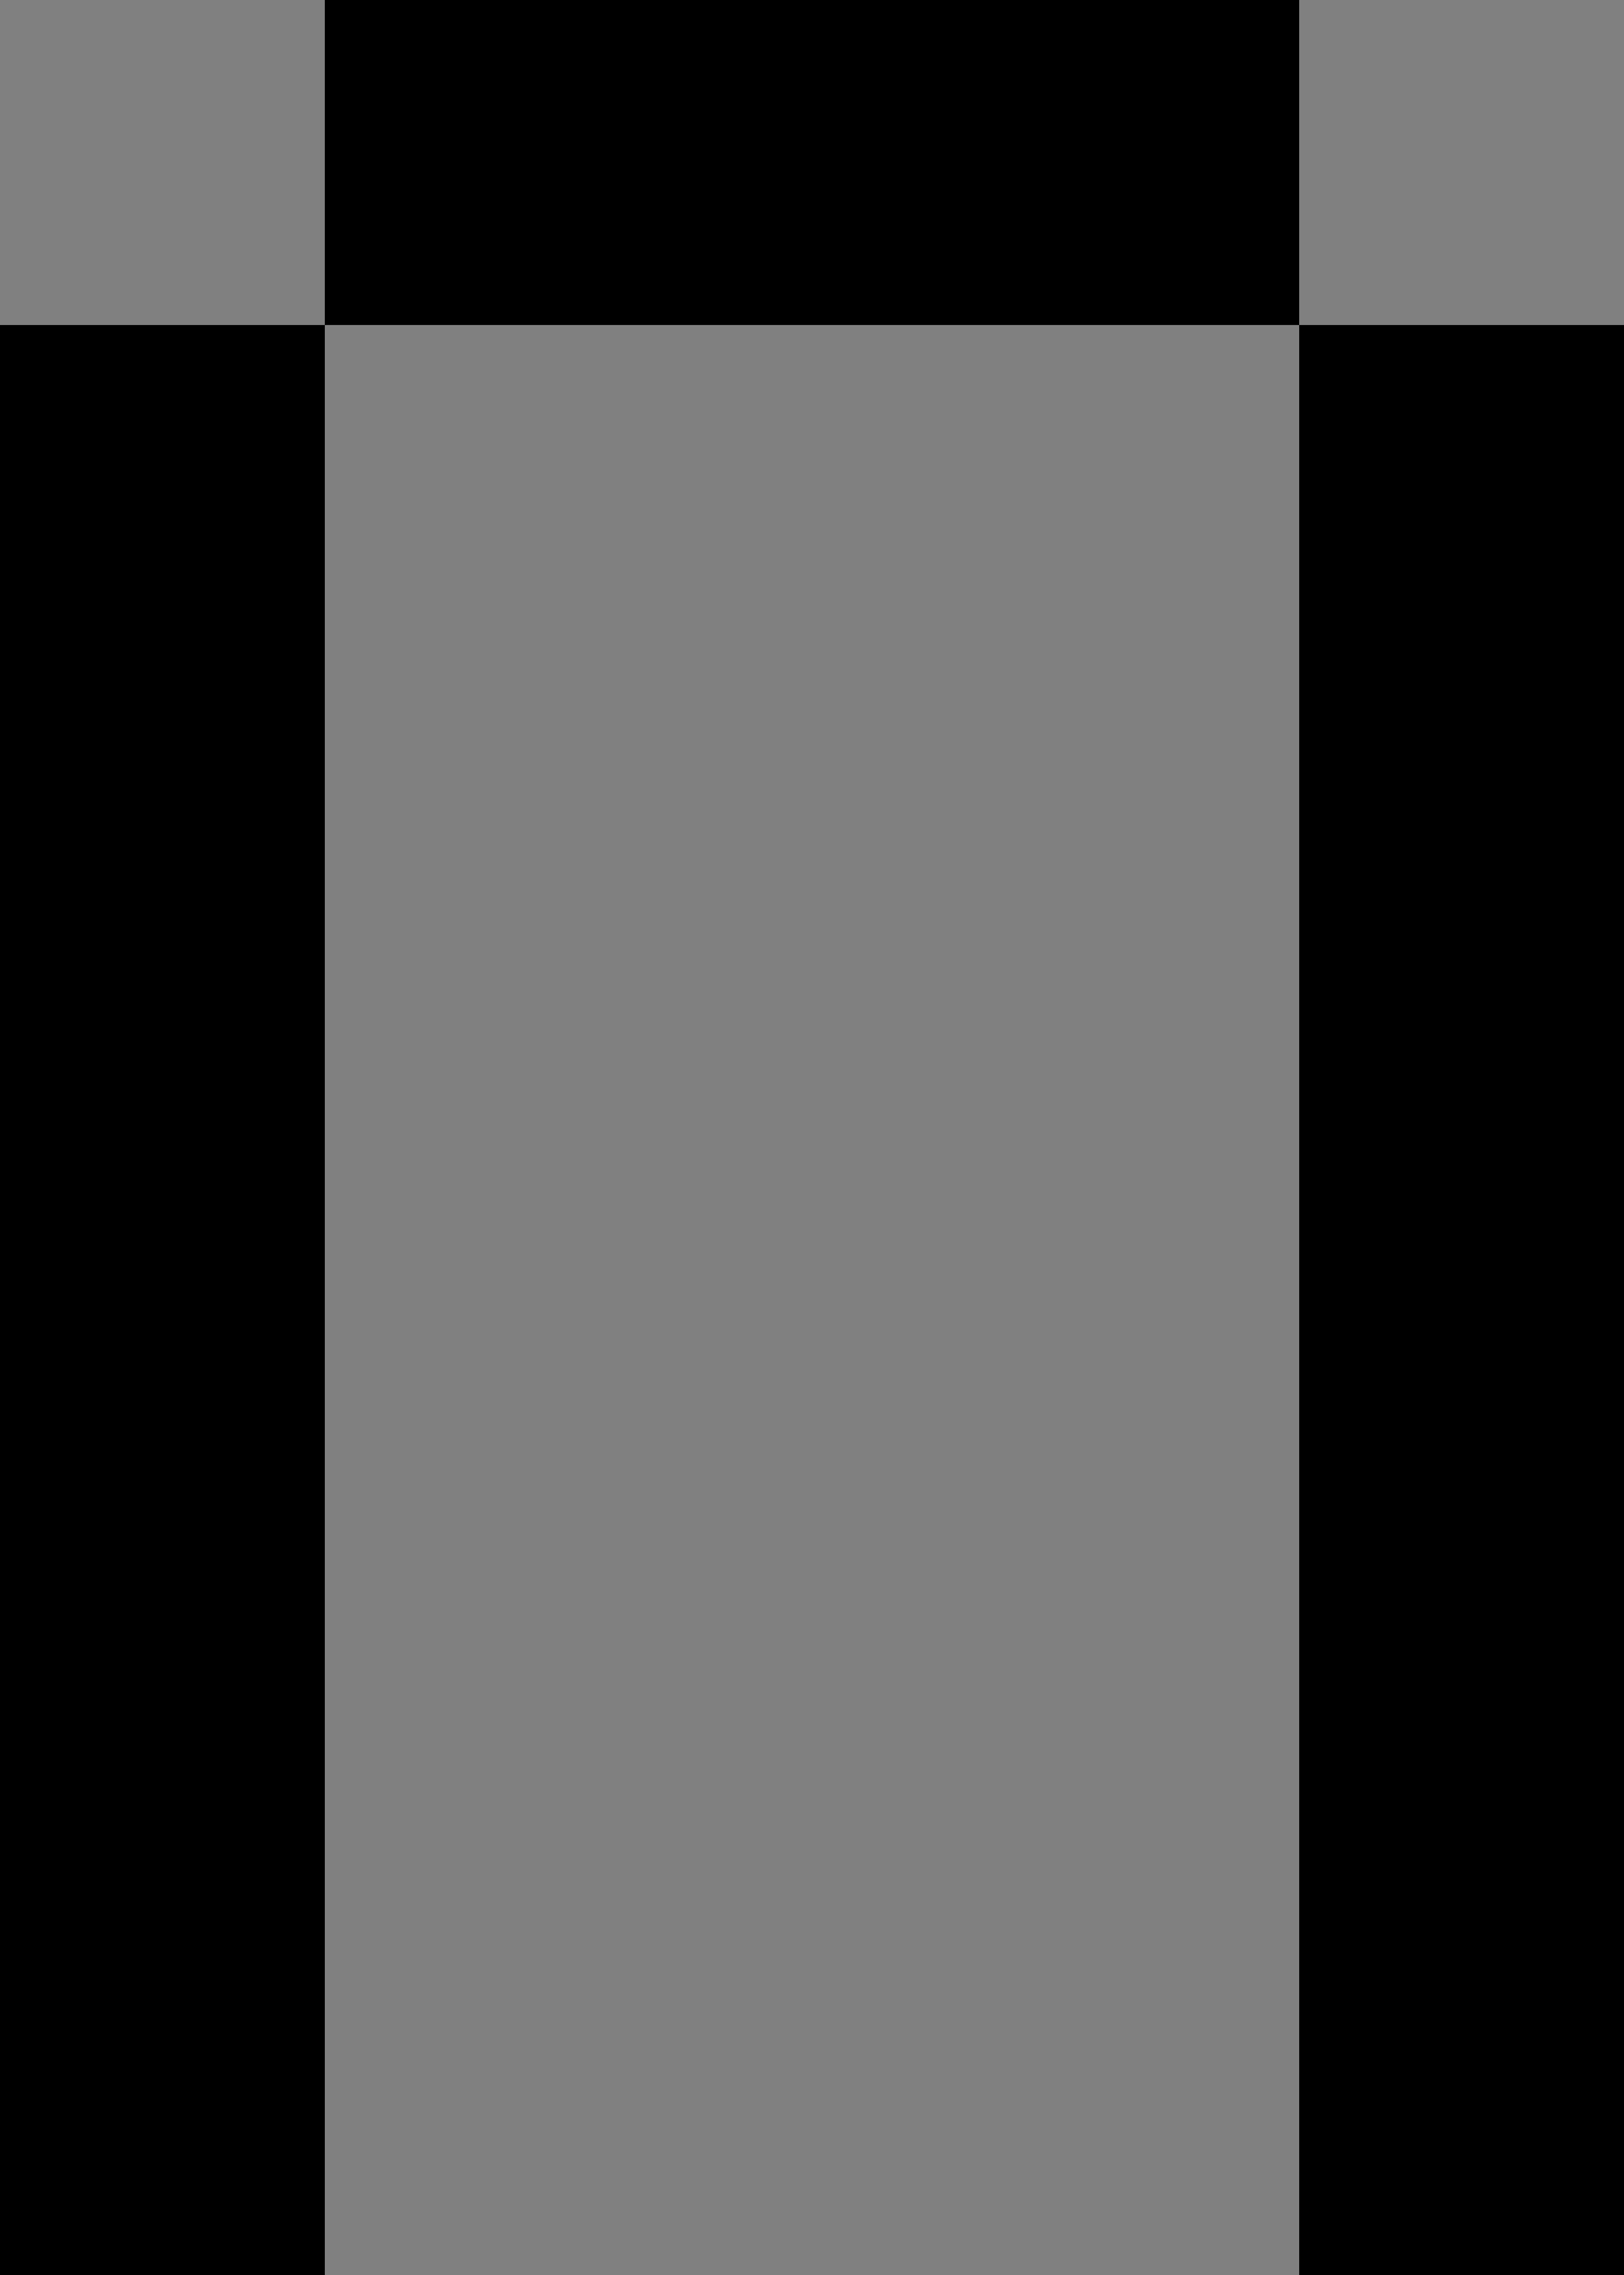 <svg id="Vowel_-_one" data-name="Vowel - one" xmlns="http://www.w3.org/2000/svg" viewBox="0 0 1500 2100">
  <rect x="0" y="0" width="1500" height="2100" fill="#808080" stroke="none"/>
  <defs>
    <style>
      .cls-1 {
        fill: #fff;
      }
    </style>
  </defs>
  <rect class="cls-1" y="300" width="300" height="300"/>
  <rect class="cls-1" y="600" width="300" height="300"/>
  <rect class="cls-1" y="900" width="300" height="300"/>
  <rect class="cls-1" y="1200" width="300" height="300"/>
  <rect class="cls-1" y="1500" width="300" height="300"/>
  <rect class="cls-1" x="300" width="300" height="300"/>
  <rect class="cls-1" x="600" width="300" height="300"/>
  <rect class="cls-1" x="1200" y="300" width="300" height="300"/>
  <rect class="cls-1" x="1200" y="600" width="300" height="300"/>
  <rect class="cls-1" x="1200" y="900" width="300" height="300"/>
  <rect class="cls-1" x="1200" y="1200" width="300" height="300"/>
  <rect class="cls-1" x="1200" y="1500" width="300" height="300"/>
  <rect y="300" width="300" height="300"/>
  <rect y="600" width="300" height="300"/>
  <rect y="900" width="300" height="300"/>
  <rect y="1200" width="300" height="300"/>
  <rect y="1500" width="300" height="300"/>
  <rect x="300" width="300" height="300"/>
  <rect x="600" width="300" height="300"/>
  <rect x="900" width="300" height="300"/>
  <rect x="1200" y="300" width="300" height="300"/>
  <rect x="1200" y="600" width="300" height="300"/>
  <rect x="1200" y="900" width="300" height="300"/>
  <rect x="1200" y="1200" width="300" height="300"/>
  <rect x="1200" y="1500" width="300" height="300"/>
  <rect class="cls-1" y="1800" width="300" height="300"/>
  <rect class="cls-1" x="1200" y="1800" width="300" height="300"/>
  <rect y="1800" width="300" height="300"/>
  <rect x="1200" y="1800" width="300" height="300"/>
</svg>
